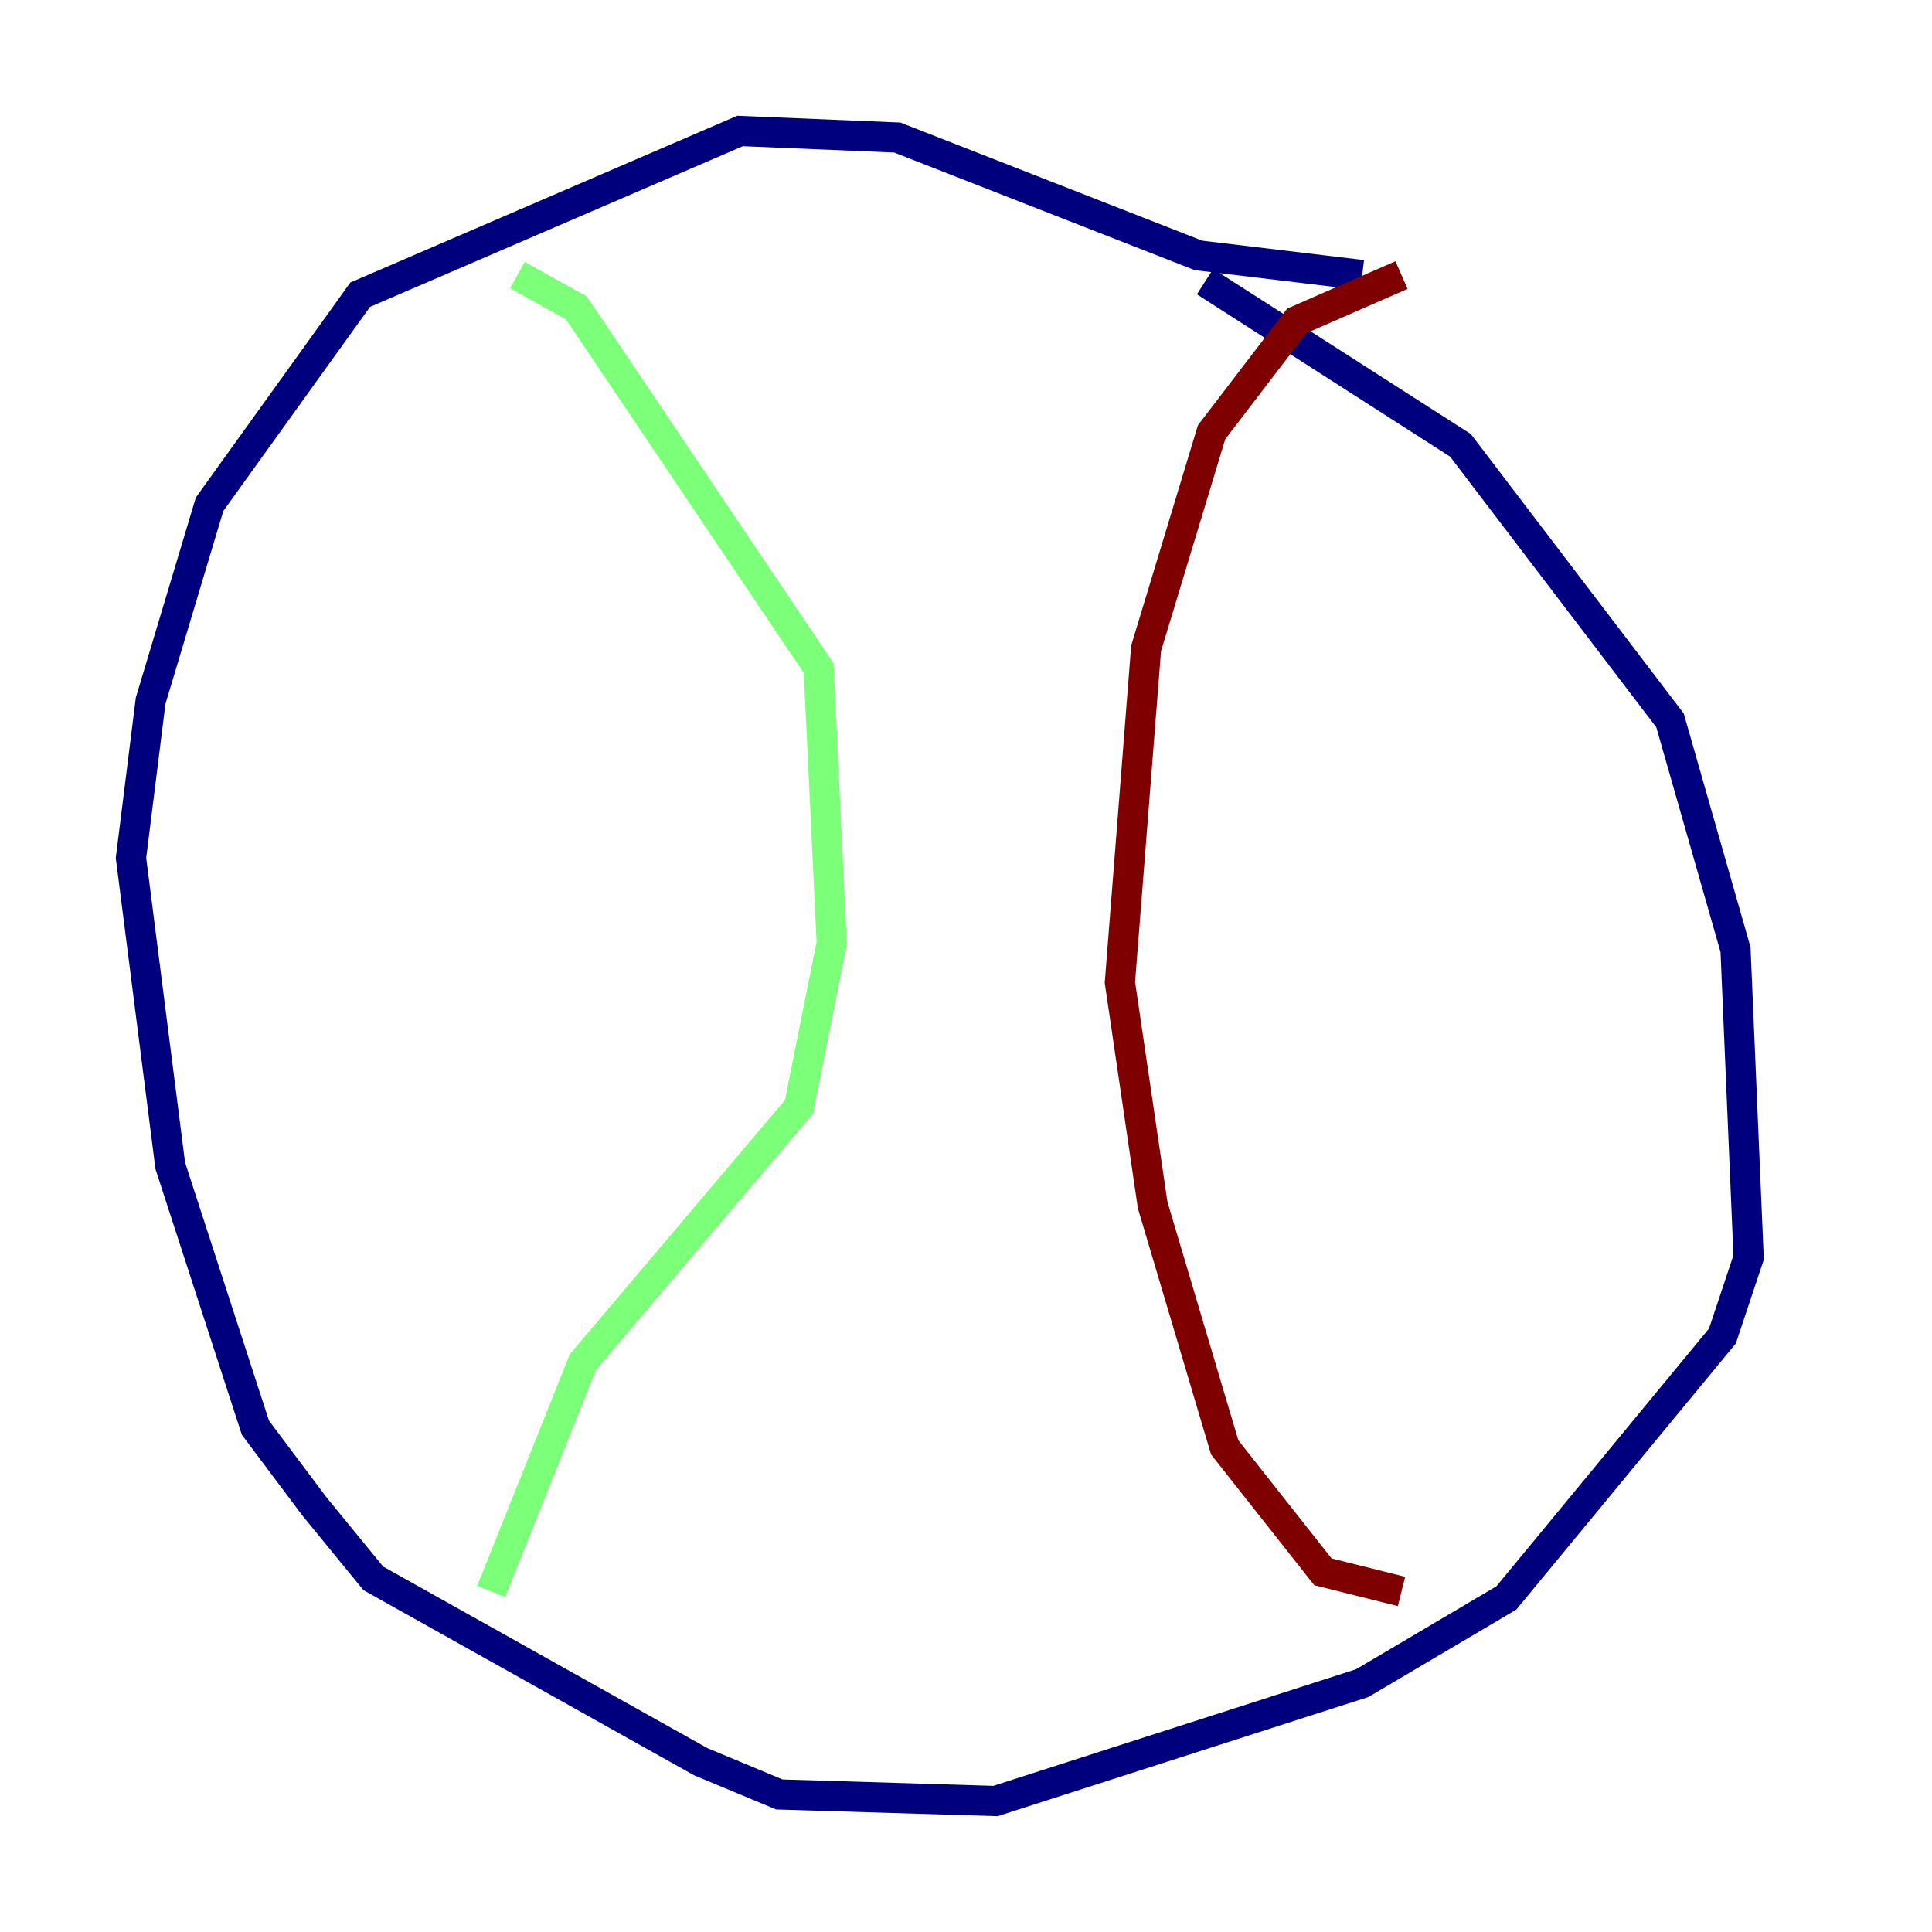 <?xml version="1.0" encoding="utf-8" ?>
<svg baseProfile="tiny" height="128" version="1.2" viewBox="0,0,128,128" width="128" xmlns="http://www.w3.org/2000/svg" xmlns:ev="http://www.w3.org/2001/xml-events" xmlns:xlink="http://www.w3.org/1999/xlink"><defs /><polyline fill="none" points="90.251,18.224 79.403,16.922 59.444,9.112 49.031,8.678 23.864,19.525 13.885,33.41 9.98,46.427 8.678,56.841 11.281,77.234 16.922,94.59 20.827,99.797 24.732,104.57 46.427,116.719 51.634,118.888 65.953,119.322 90.251,111.512 99.797,105.871 114.115,88.515 115.851,83.308 114.983,62.915 110.644,47.729 96.759,29.505 79.837,18.658" stroke="#00007f" stroke-width="2" /><polyline fill="none" points="34.278,18.224 38.183,20.393 54.237,44.258 55.105,62.481 52.936,73.329 38.617,90.251 32.542,105.437" stroke="#7cff79" stroke-width="2" /><polyline fill="none" points="92.854,18.224 85.912,21.261 80.271,28.637 75.932,42.956 74.197,65.085 76.366,79.837 81.139,95.891 87.647,104.136 92.854,105.437" stroke="#7f0000" stroke-width="2" /></svg>